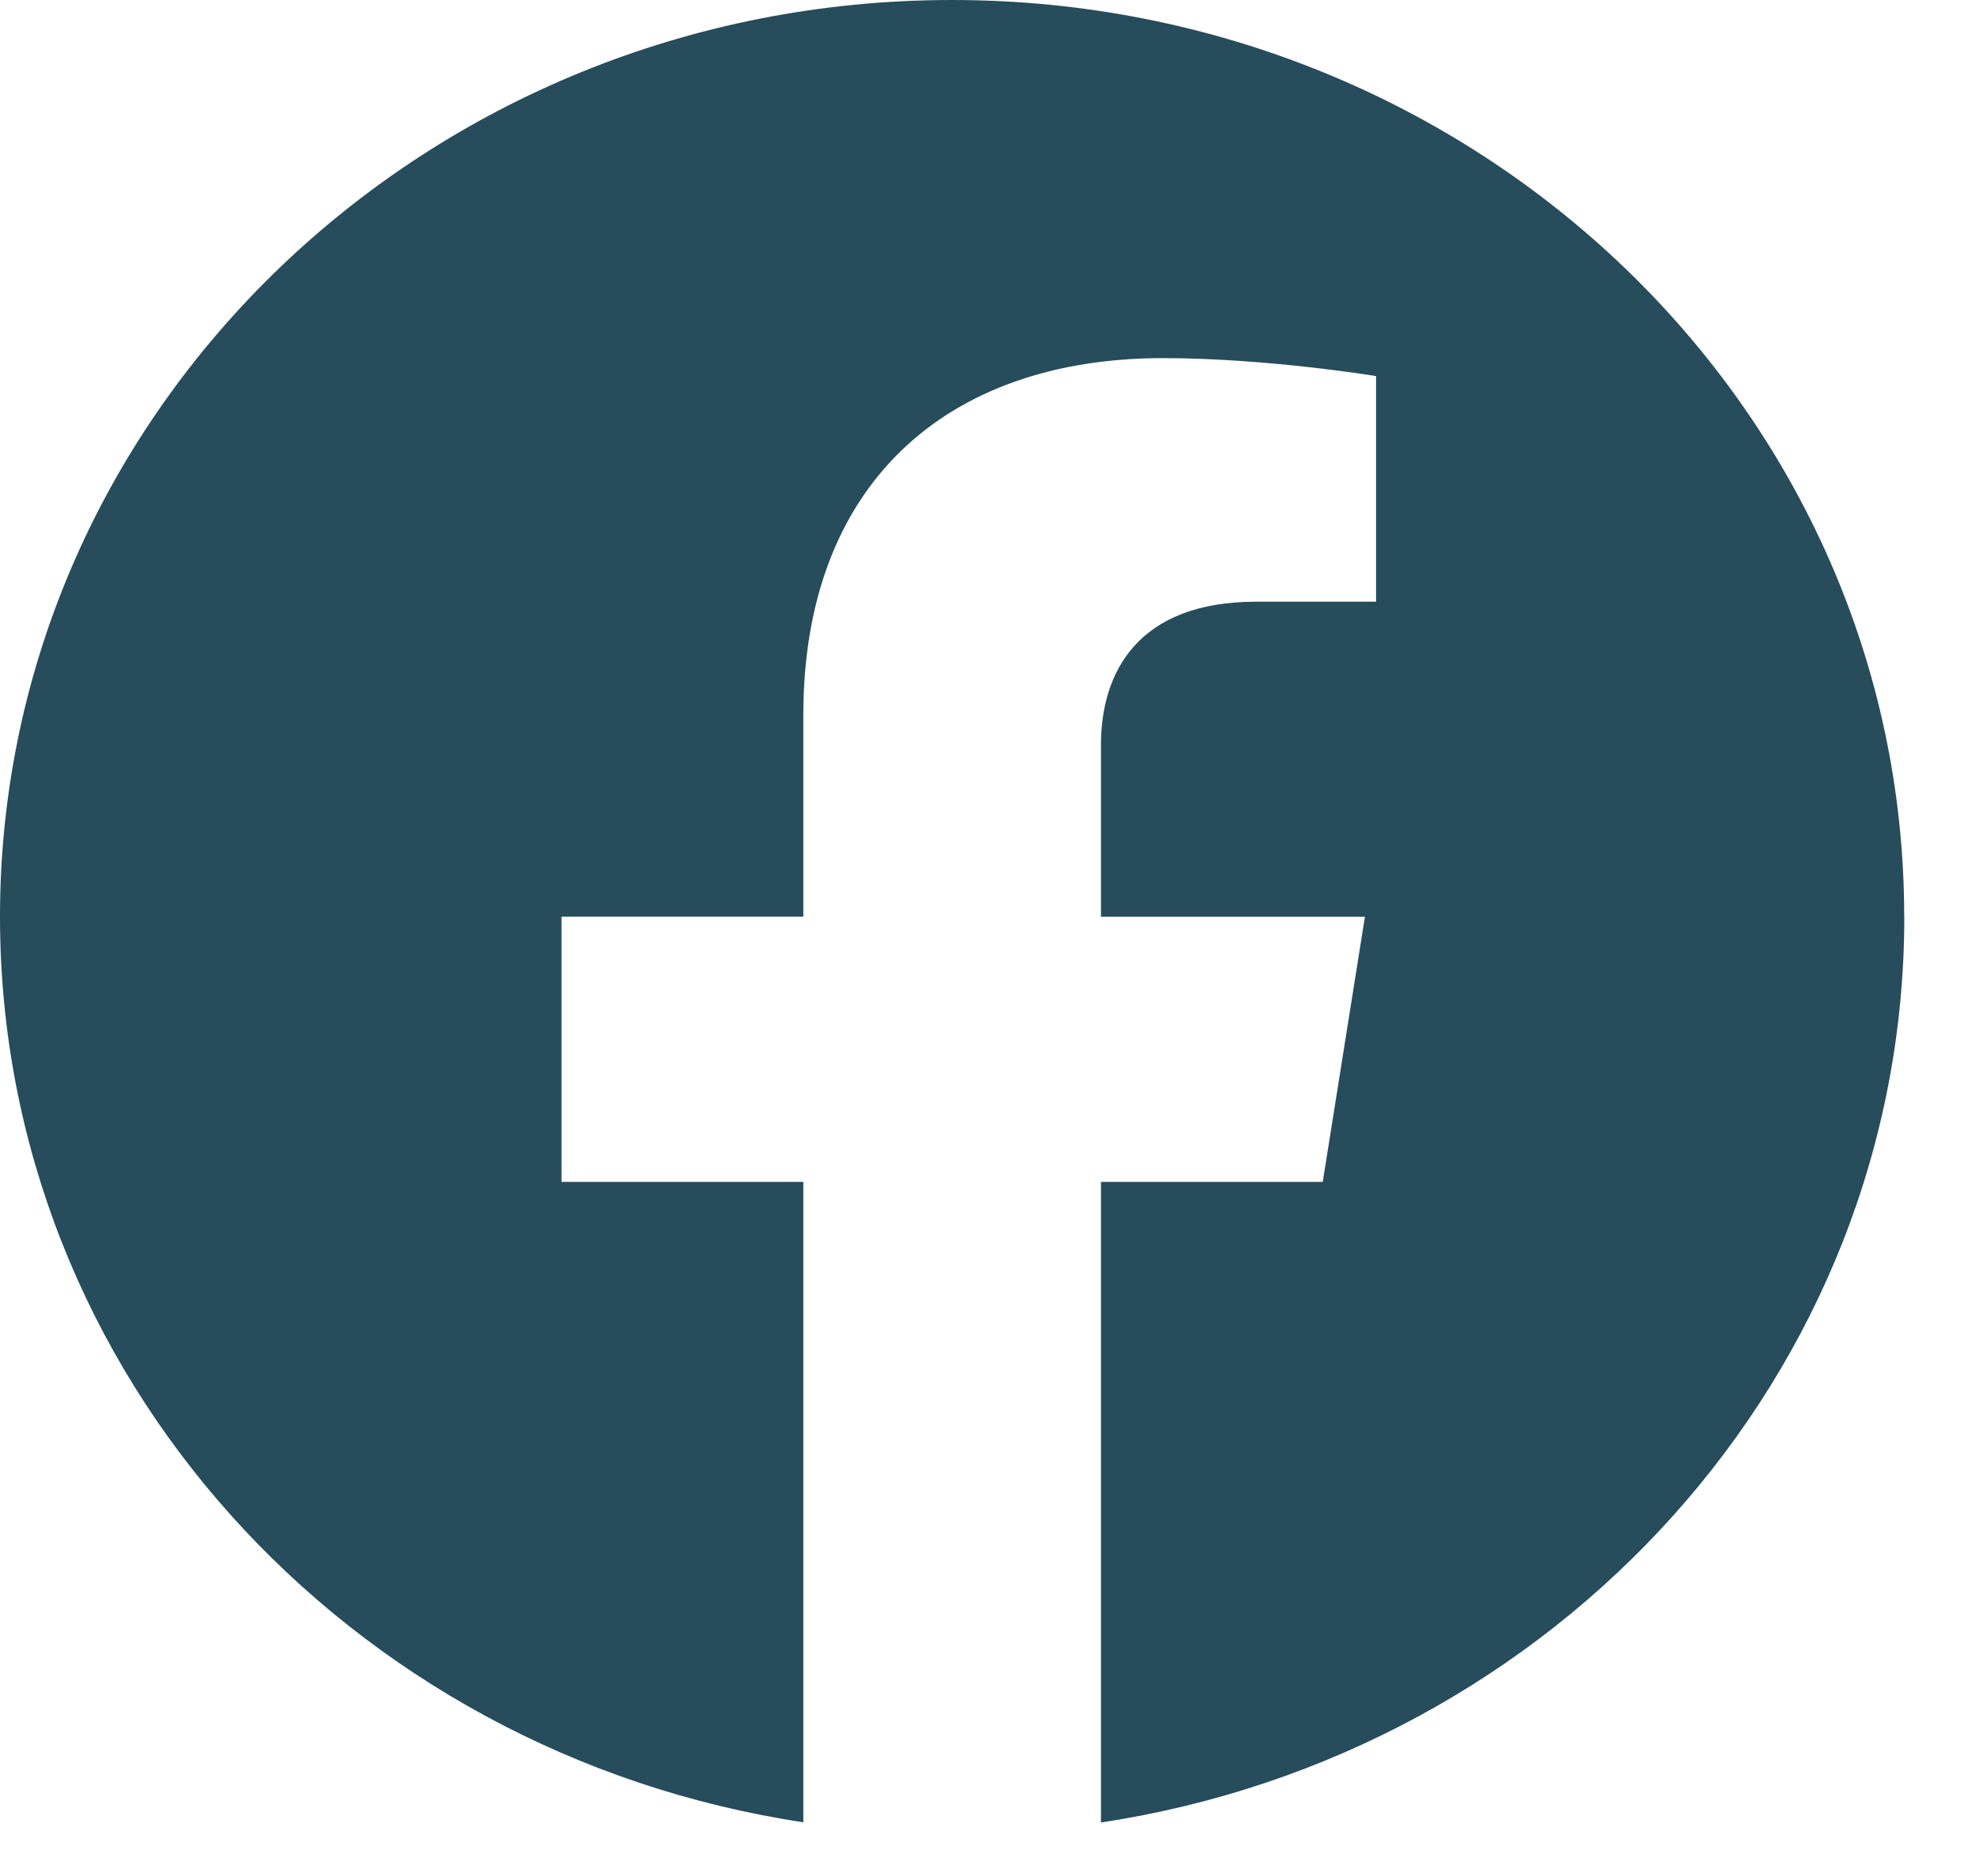 <svg width="20" height="19" fill="none" xmlns="http://www.w3.org/2000/svg"><path fill-rule="evenodd" clip-rule="evenodd" d="M19.283 9.284C19.283 4.157 14.966 0 9.64 0 4.317 0 0 4.157 0 9.284c0 4.634 3.525 8.475 8.135 9.172V11.97H5.686V9.284h2.449V7.24c0-2.327 1.44-3.613 3.642-3.613 1.055 0 2.158.182 2.158.182v2.285H12.72c-1.197 0-1.571.715-1.571 1.45v1.741h2.673l-.427 2.685h-2.246v6.488c4.61-.697 8.135-4.538 8.135-9.173z" fill="#274C5B"/></svg>